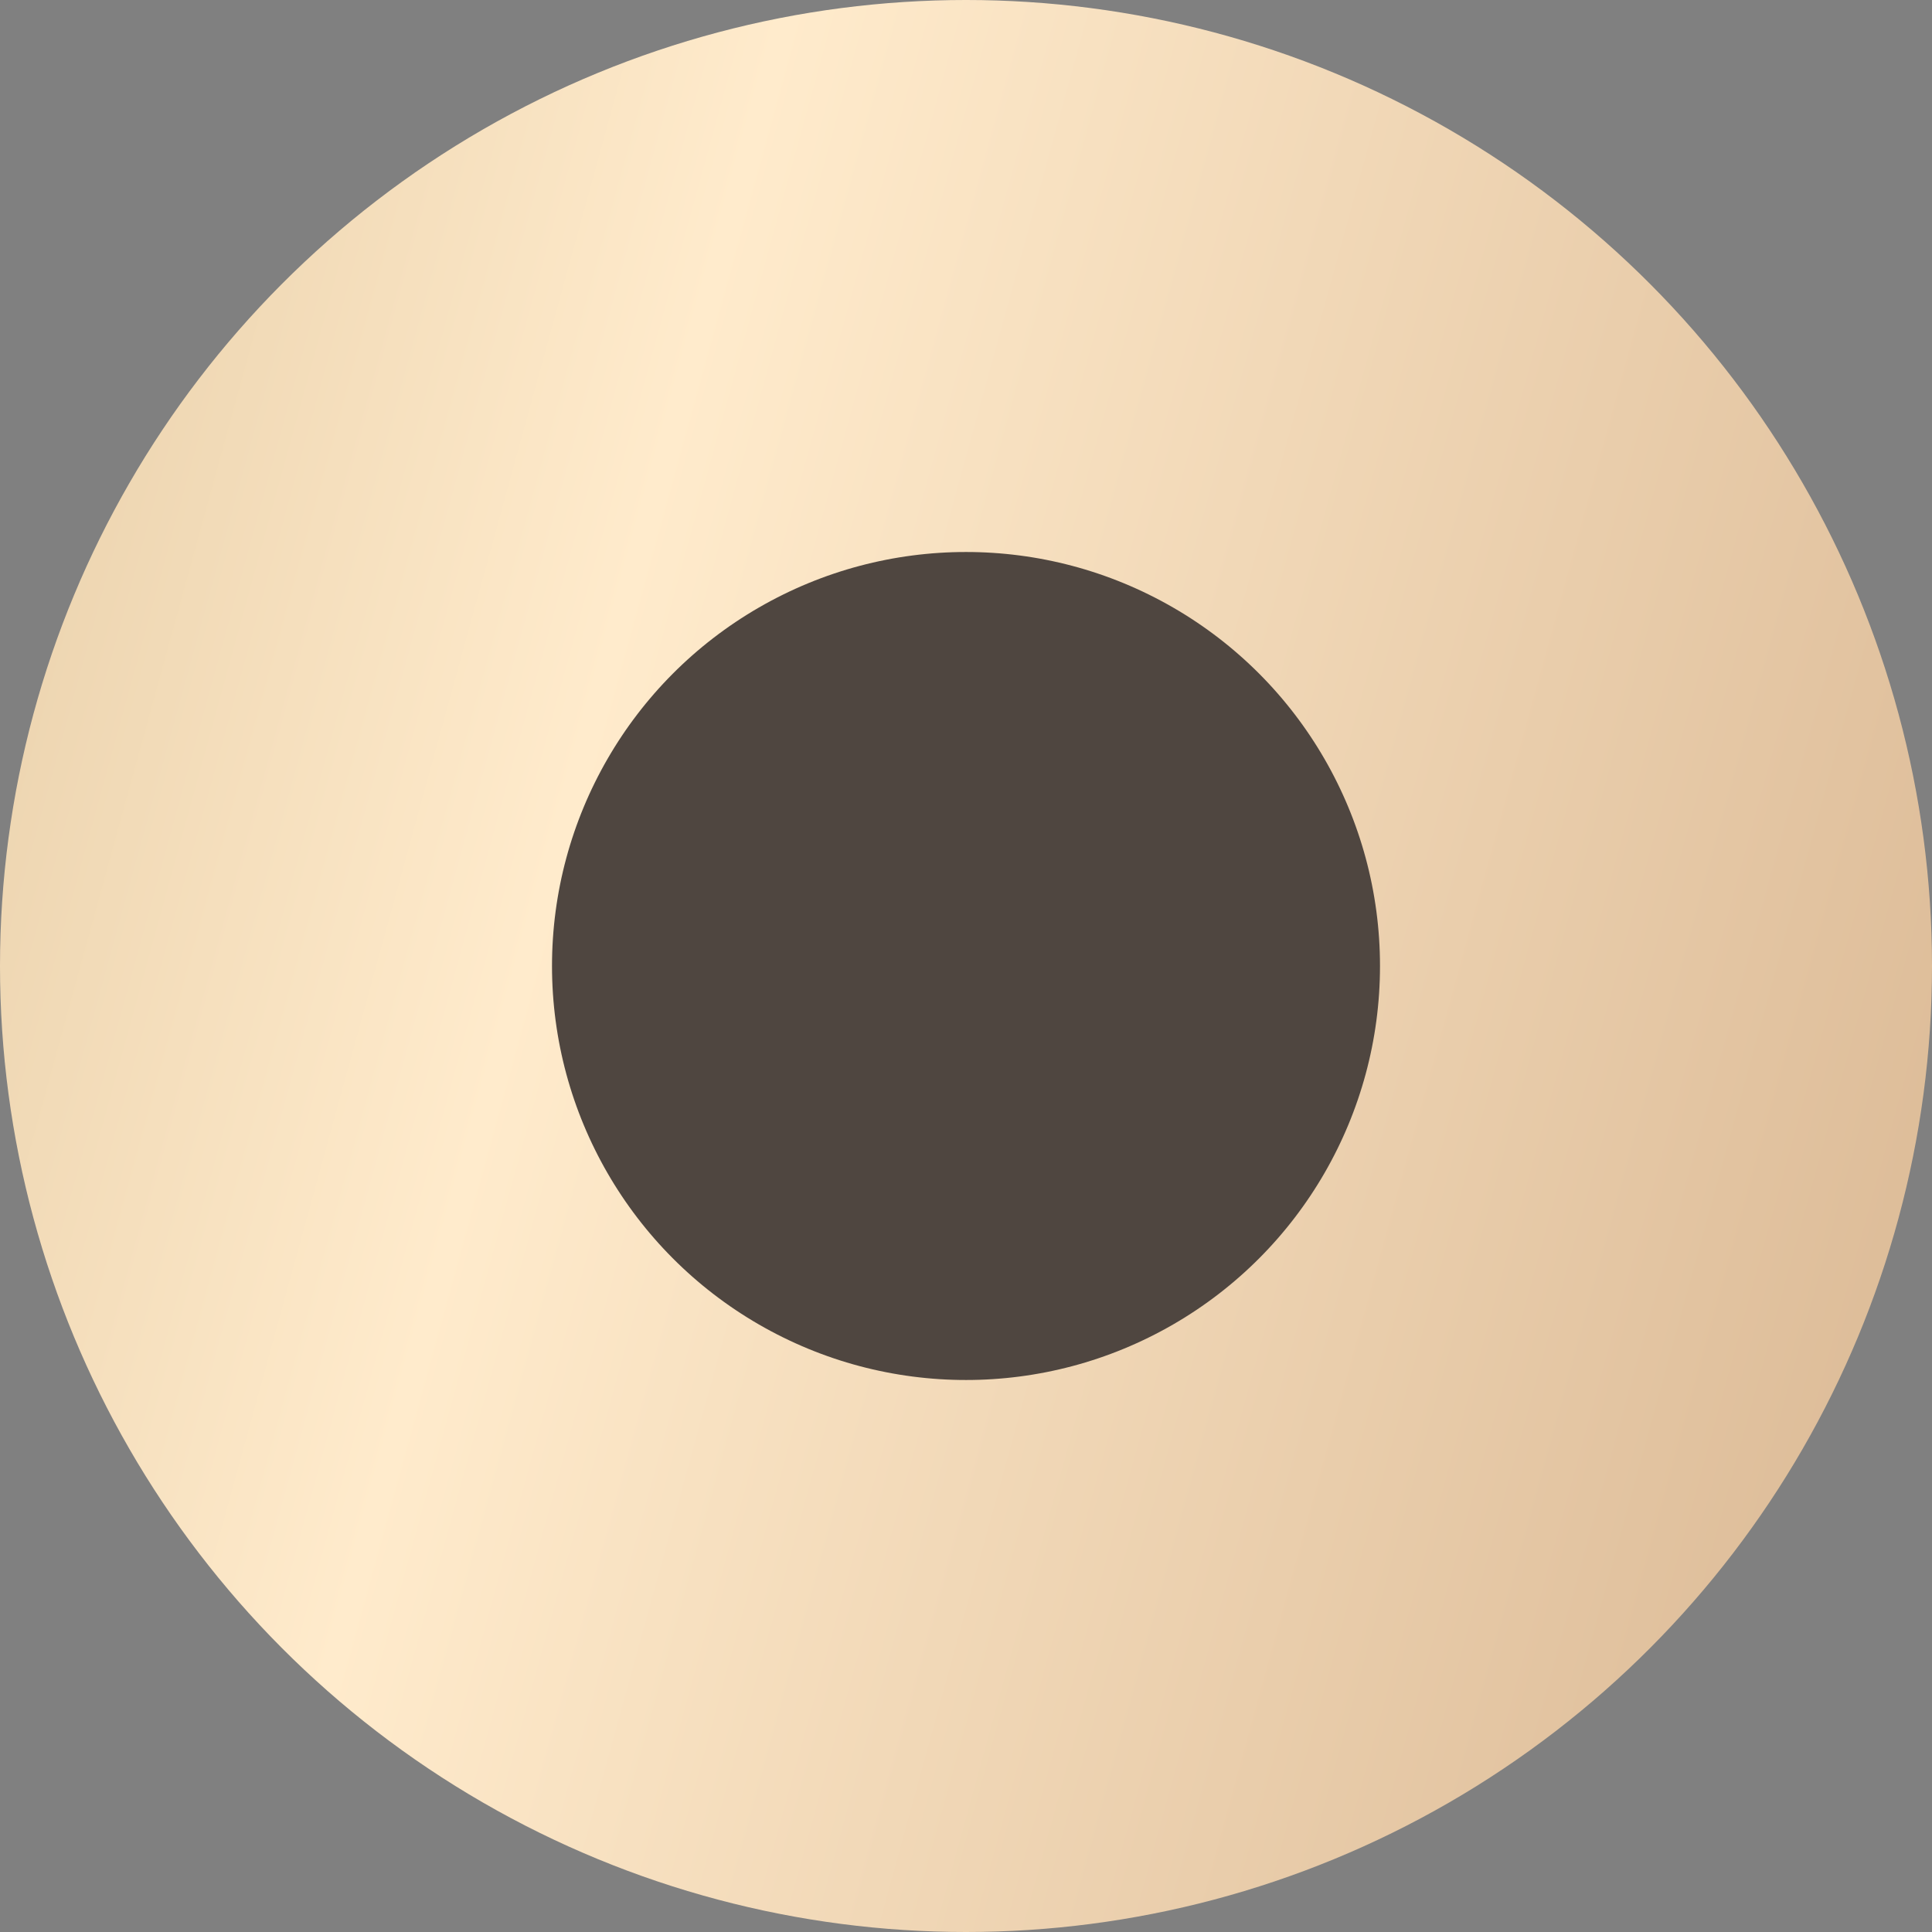 <svg width="28" height="28" viewBox="0 0 28 28" fill="none" xmlns="http://www.w3.org/2000/svg">
<rect x="0" y="0" width="28" height="28" fill="#808080" stroke="none"/>
<circle cx="14" cy="14" r="10" fill="#4F4640" stroke="url(#paint0_linear_45_4102)" stroke-width="8"/>
<defs>
<linearGradient id="paint0_linear_45_4102" x1="-15" y1="-13" x2="50.521" y2="5.023" gradientUnits="userSpaceOnUse">
<stop stop-color="#C09E6C"/>
<stop offset="0.426" stop-color="#FFEBCC"/>
<stop offset="1" stop-color="#BF936B"/>
</linearGradient>
</defs>
</svg>
